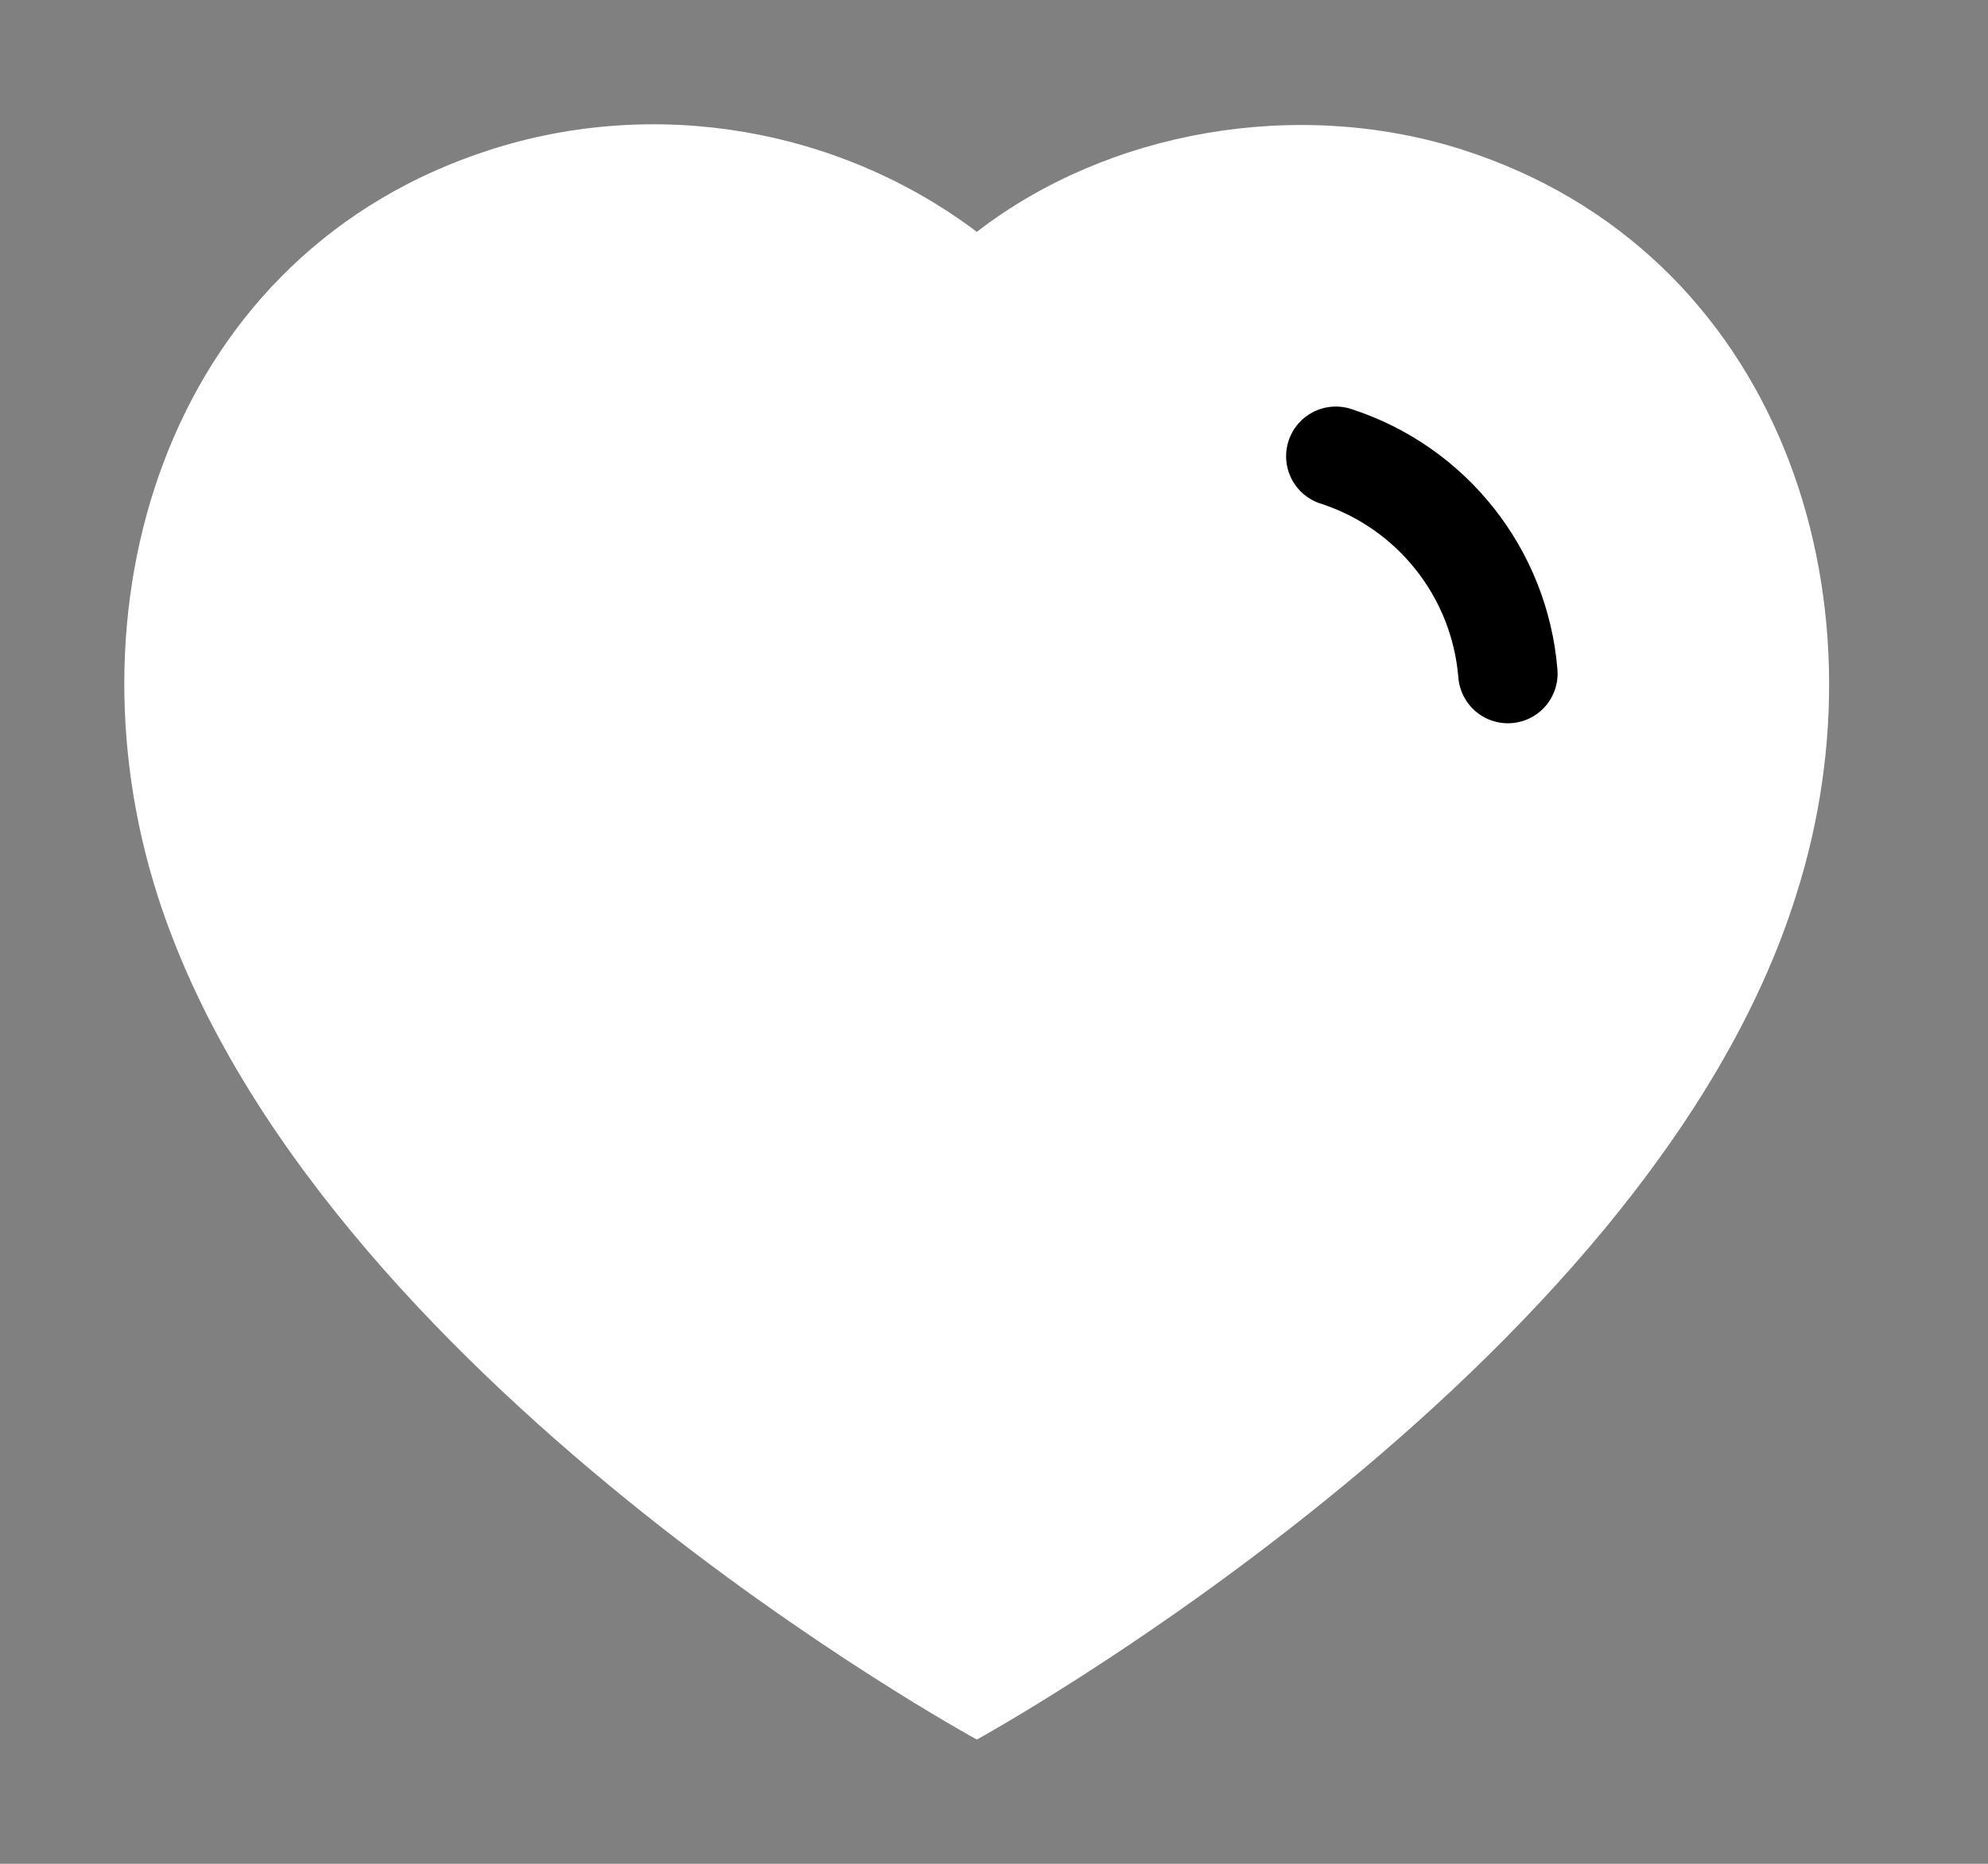 <svg width="16" height="15" viewBox="0 0 16 15" fill="none" xmlns="http://www.w3.org/2000/svg">
    <rect x="0" y="0" width="16" height="15" fill="#808080" stroke="none"/>
    <path fill-rule="evenodd" clip-rule="evenodd"
        d="M1.269 7.21C0.494 4.791 1.399 2.025 3.94 1.207C5.276 0.776 6.751 1.03 7.862 1.866C8.913 1.053 10.442 0.778 11.777 1.207C14.317 2.025 15.228 4.791 14.454 7.21C13.248 11.046 7.862 14 7.862 14C7.862 14 2.515 11.091 1.269 7.21Z"
        fill="white" />
    <path d="M10.751 3.672C11.524 3.922 12.07 4.612 12.136 5.421" stroke="#000000"
        stroke-width="0.8" stroke-linecap="round" stroke-linejoin="round" />
</svg>